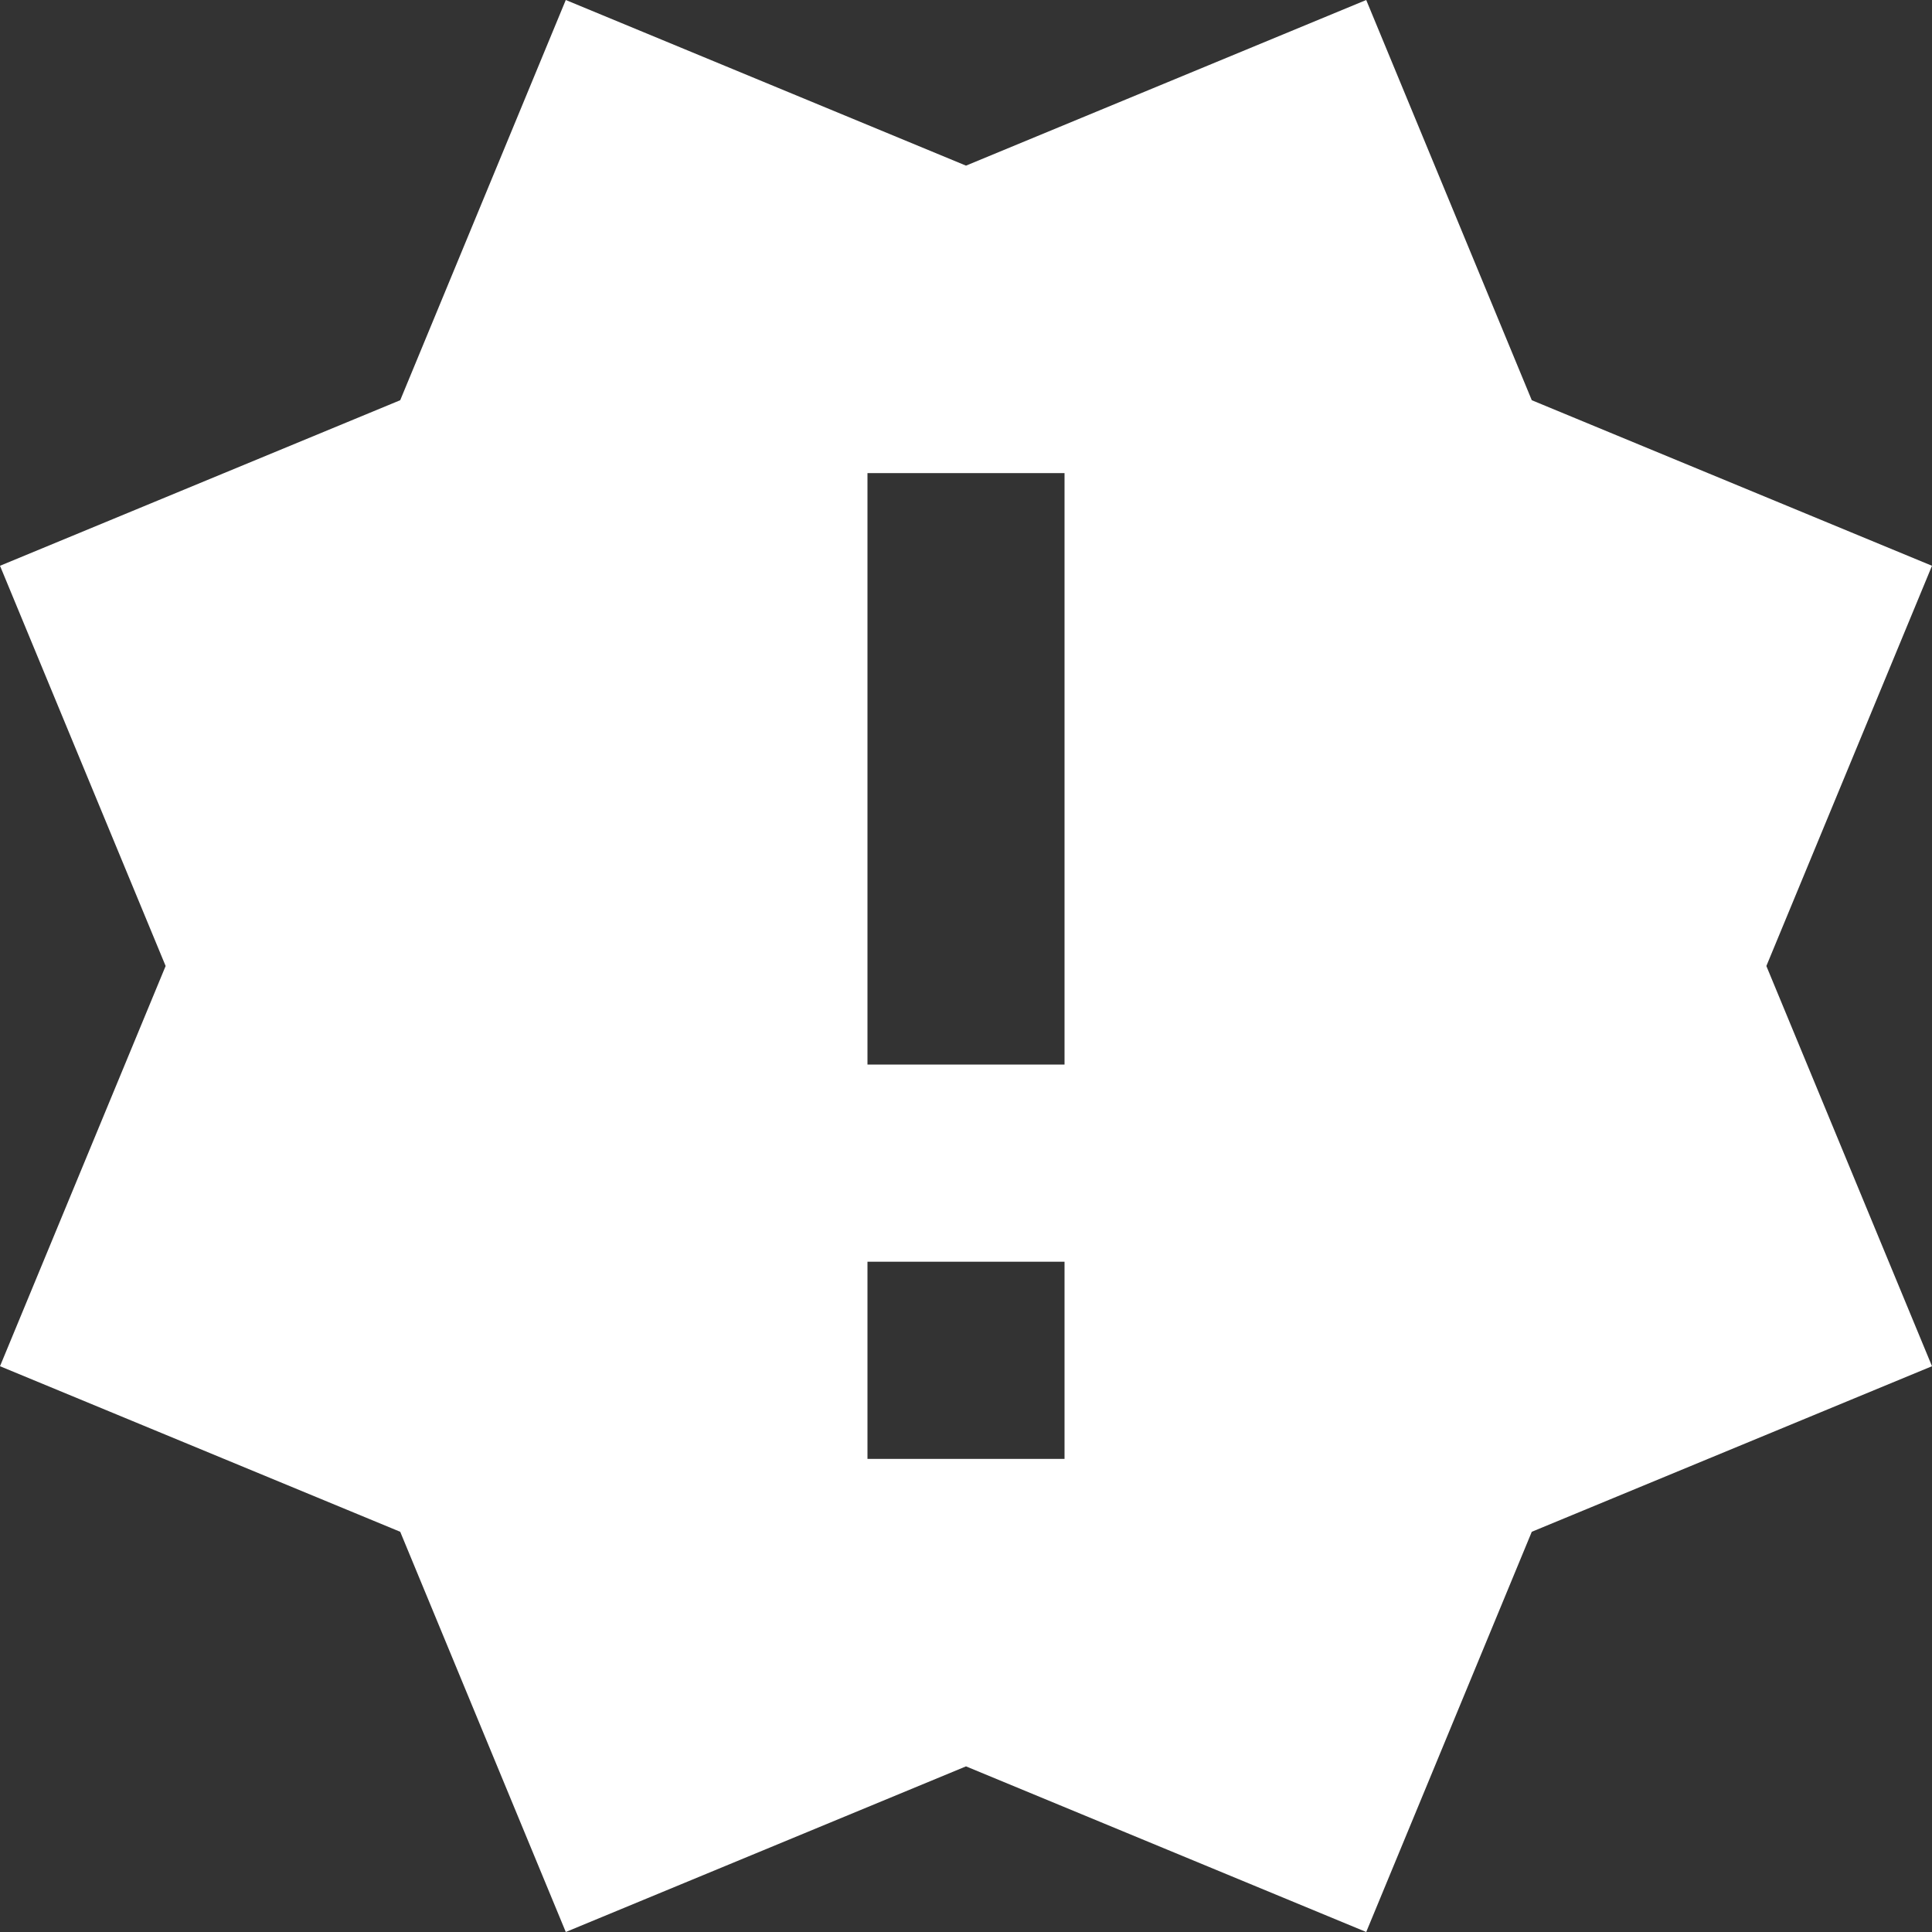 <svg width="26" height="26" viewBox="0 0 26 26" fill="none" xmlns="http://www.w3.org/2000/svg">
<rect x="0" y="0" width="26" height="26" fill="#333333" stroke="none"/>
<path d="M0 18.386L2.229 13L0 7.614L5.386 5.386L7.614 0L13 2.229L18.386 0L20.614 5.386L26 7.614L23.771 13L26 18.386L20.614 20.614L18.386 26L13 23.771L7.614 26L5.386 20.614L0 18.386ZM14.326 19.633V16.98H11.674V19.633H14.326ZM14.326 14.326V6.367H11.674V14.326H14.326Z" fill="white"/>
</svg>
